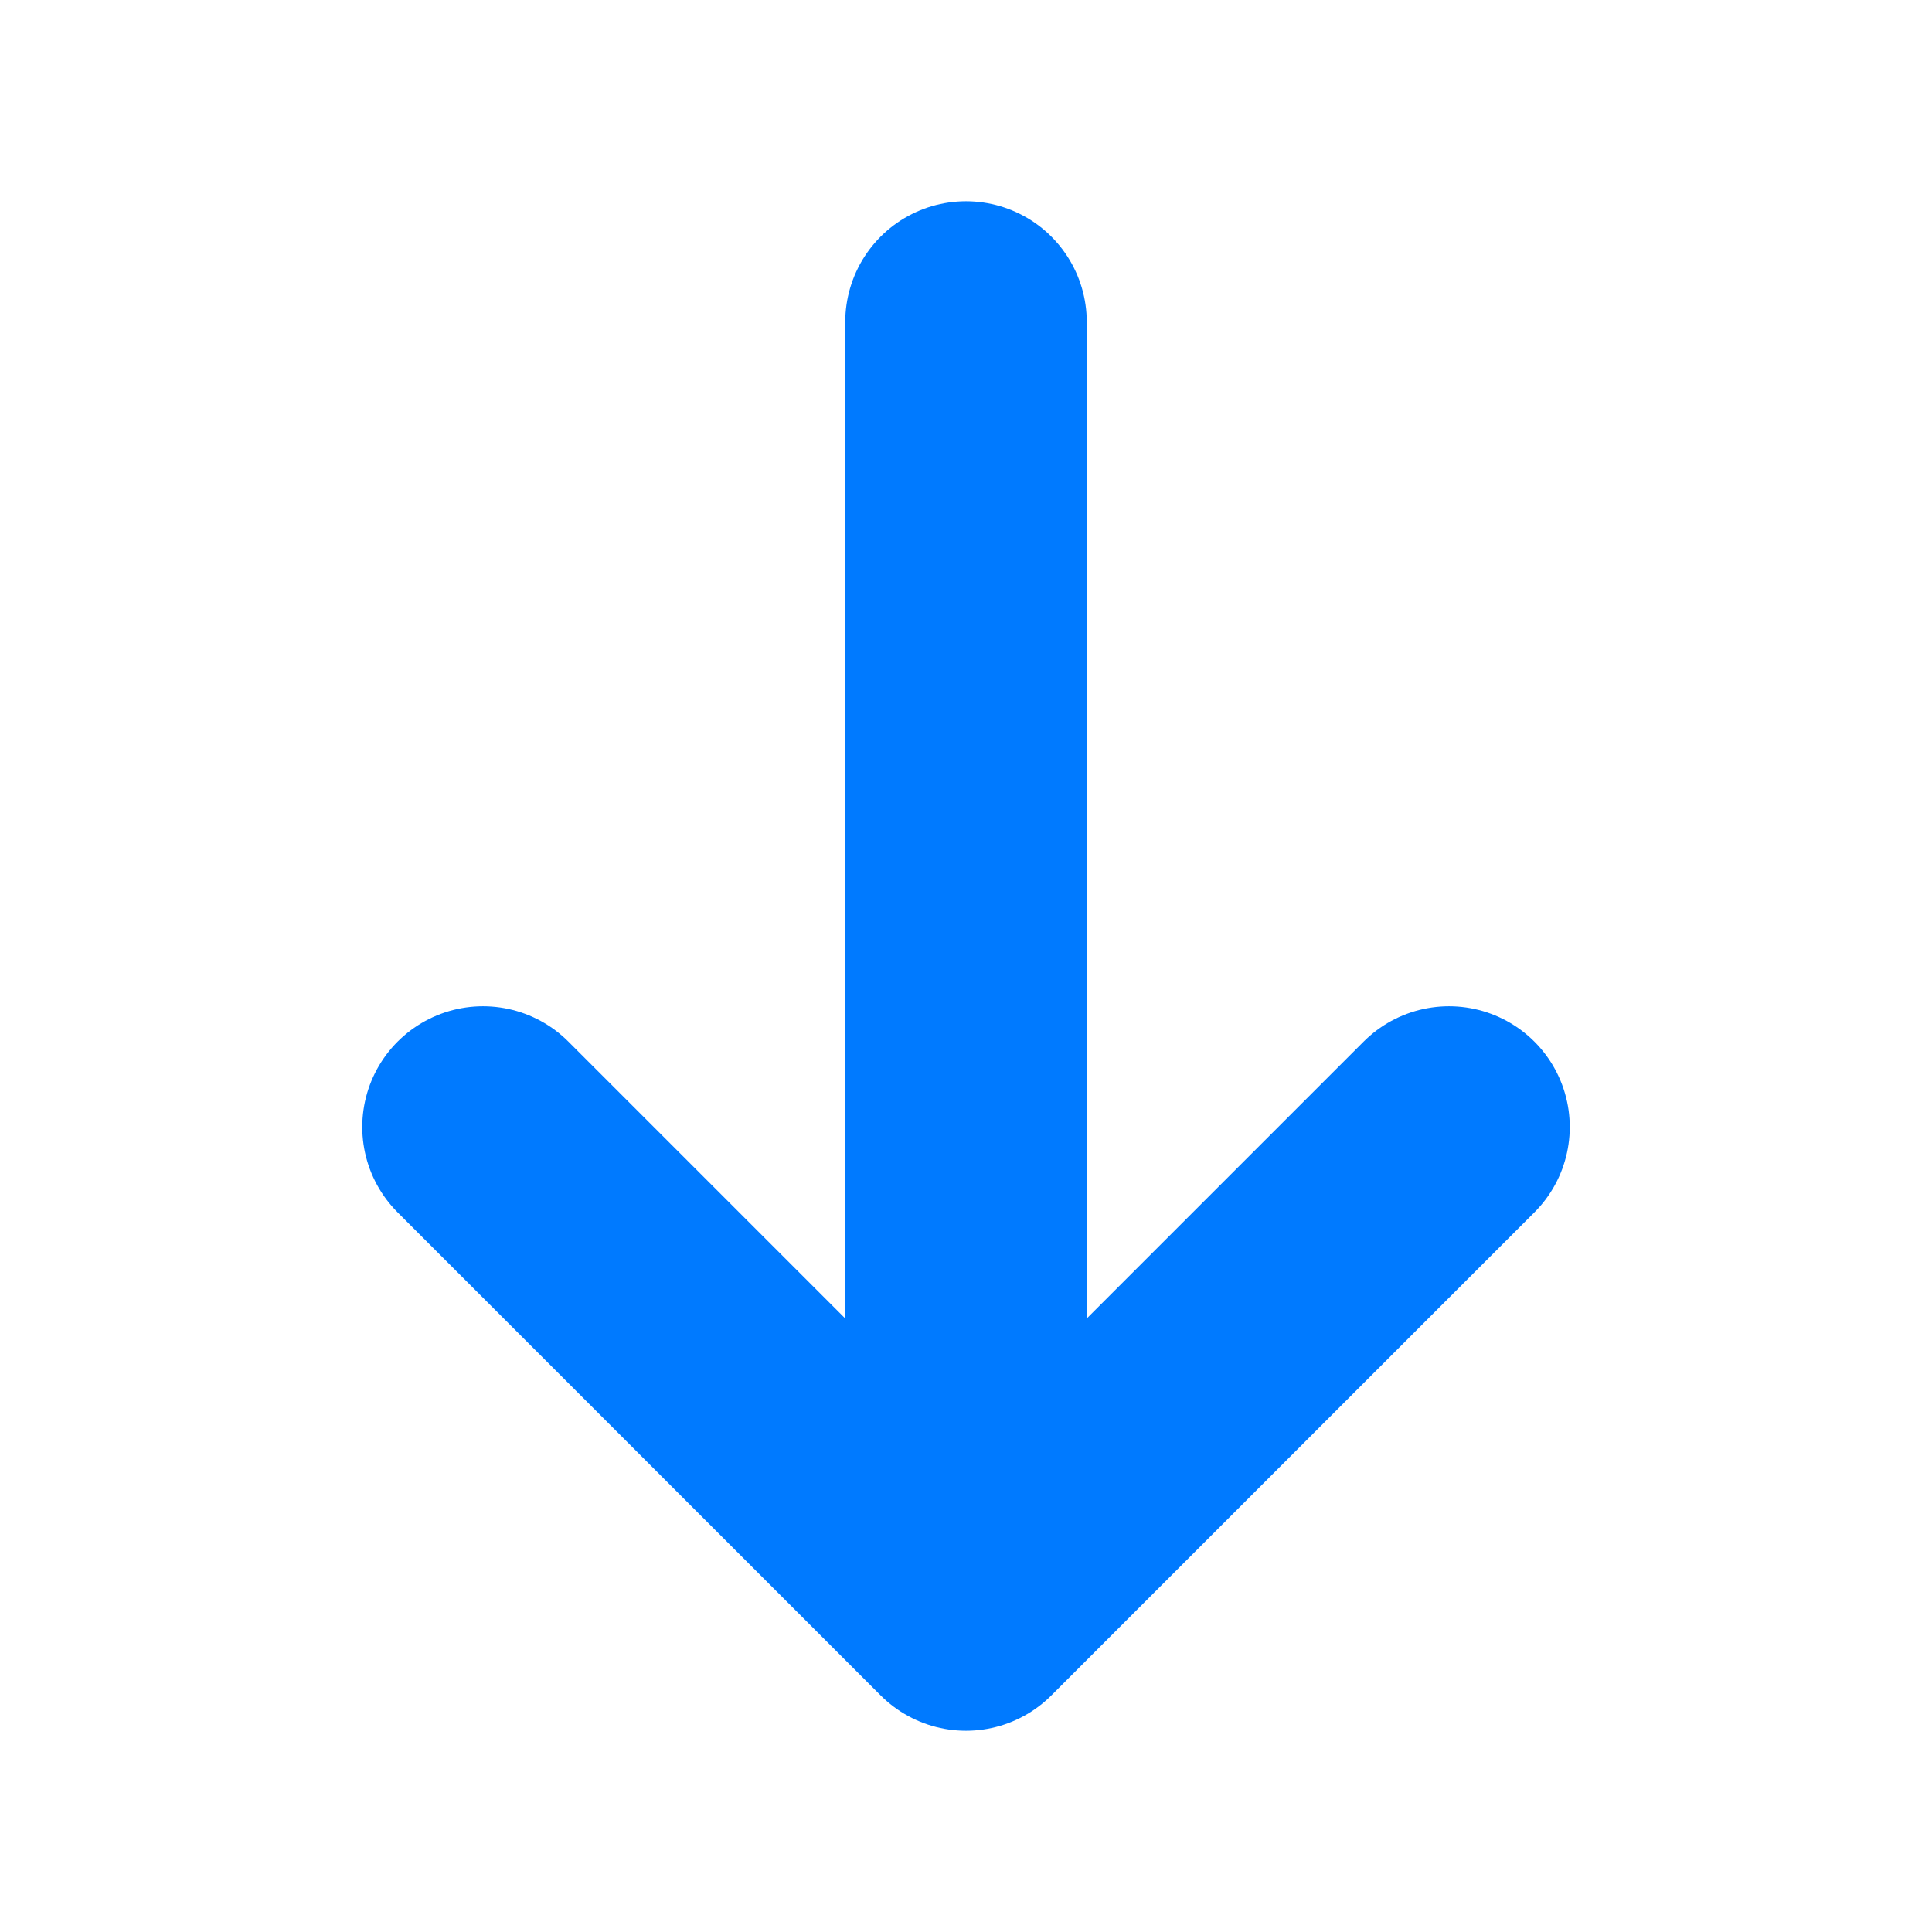 <svg width="12" height="12" viewBox="0 0 12 12" fill="none" xmlns="http://www.w3.org/2000/svg">
<path d="M3 7L6 10L9 7" stroke="#007AFF" stroke-width="1.5" stroke-linecap="round" stroke-linejoin="round"/>
<path d="M6 2L6 8.5" stroke="#007AFF" stroke-width="1.5" stroke-linecap="round" stroke-linejoin="round"/>
</svg>
